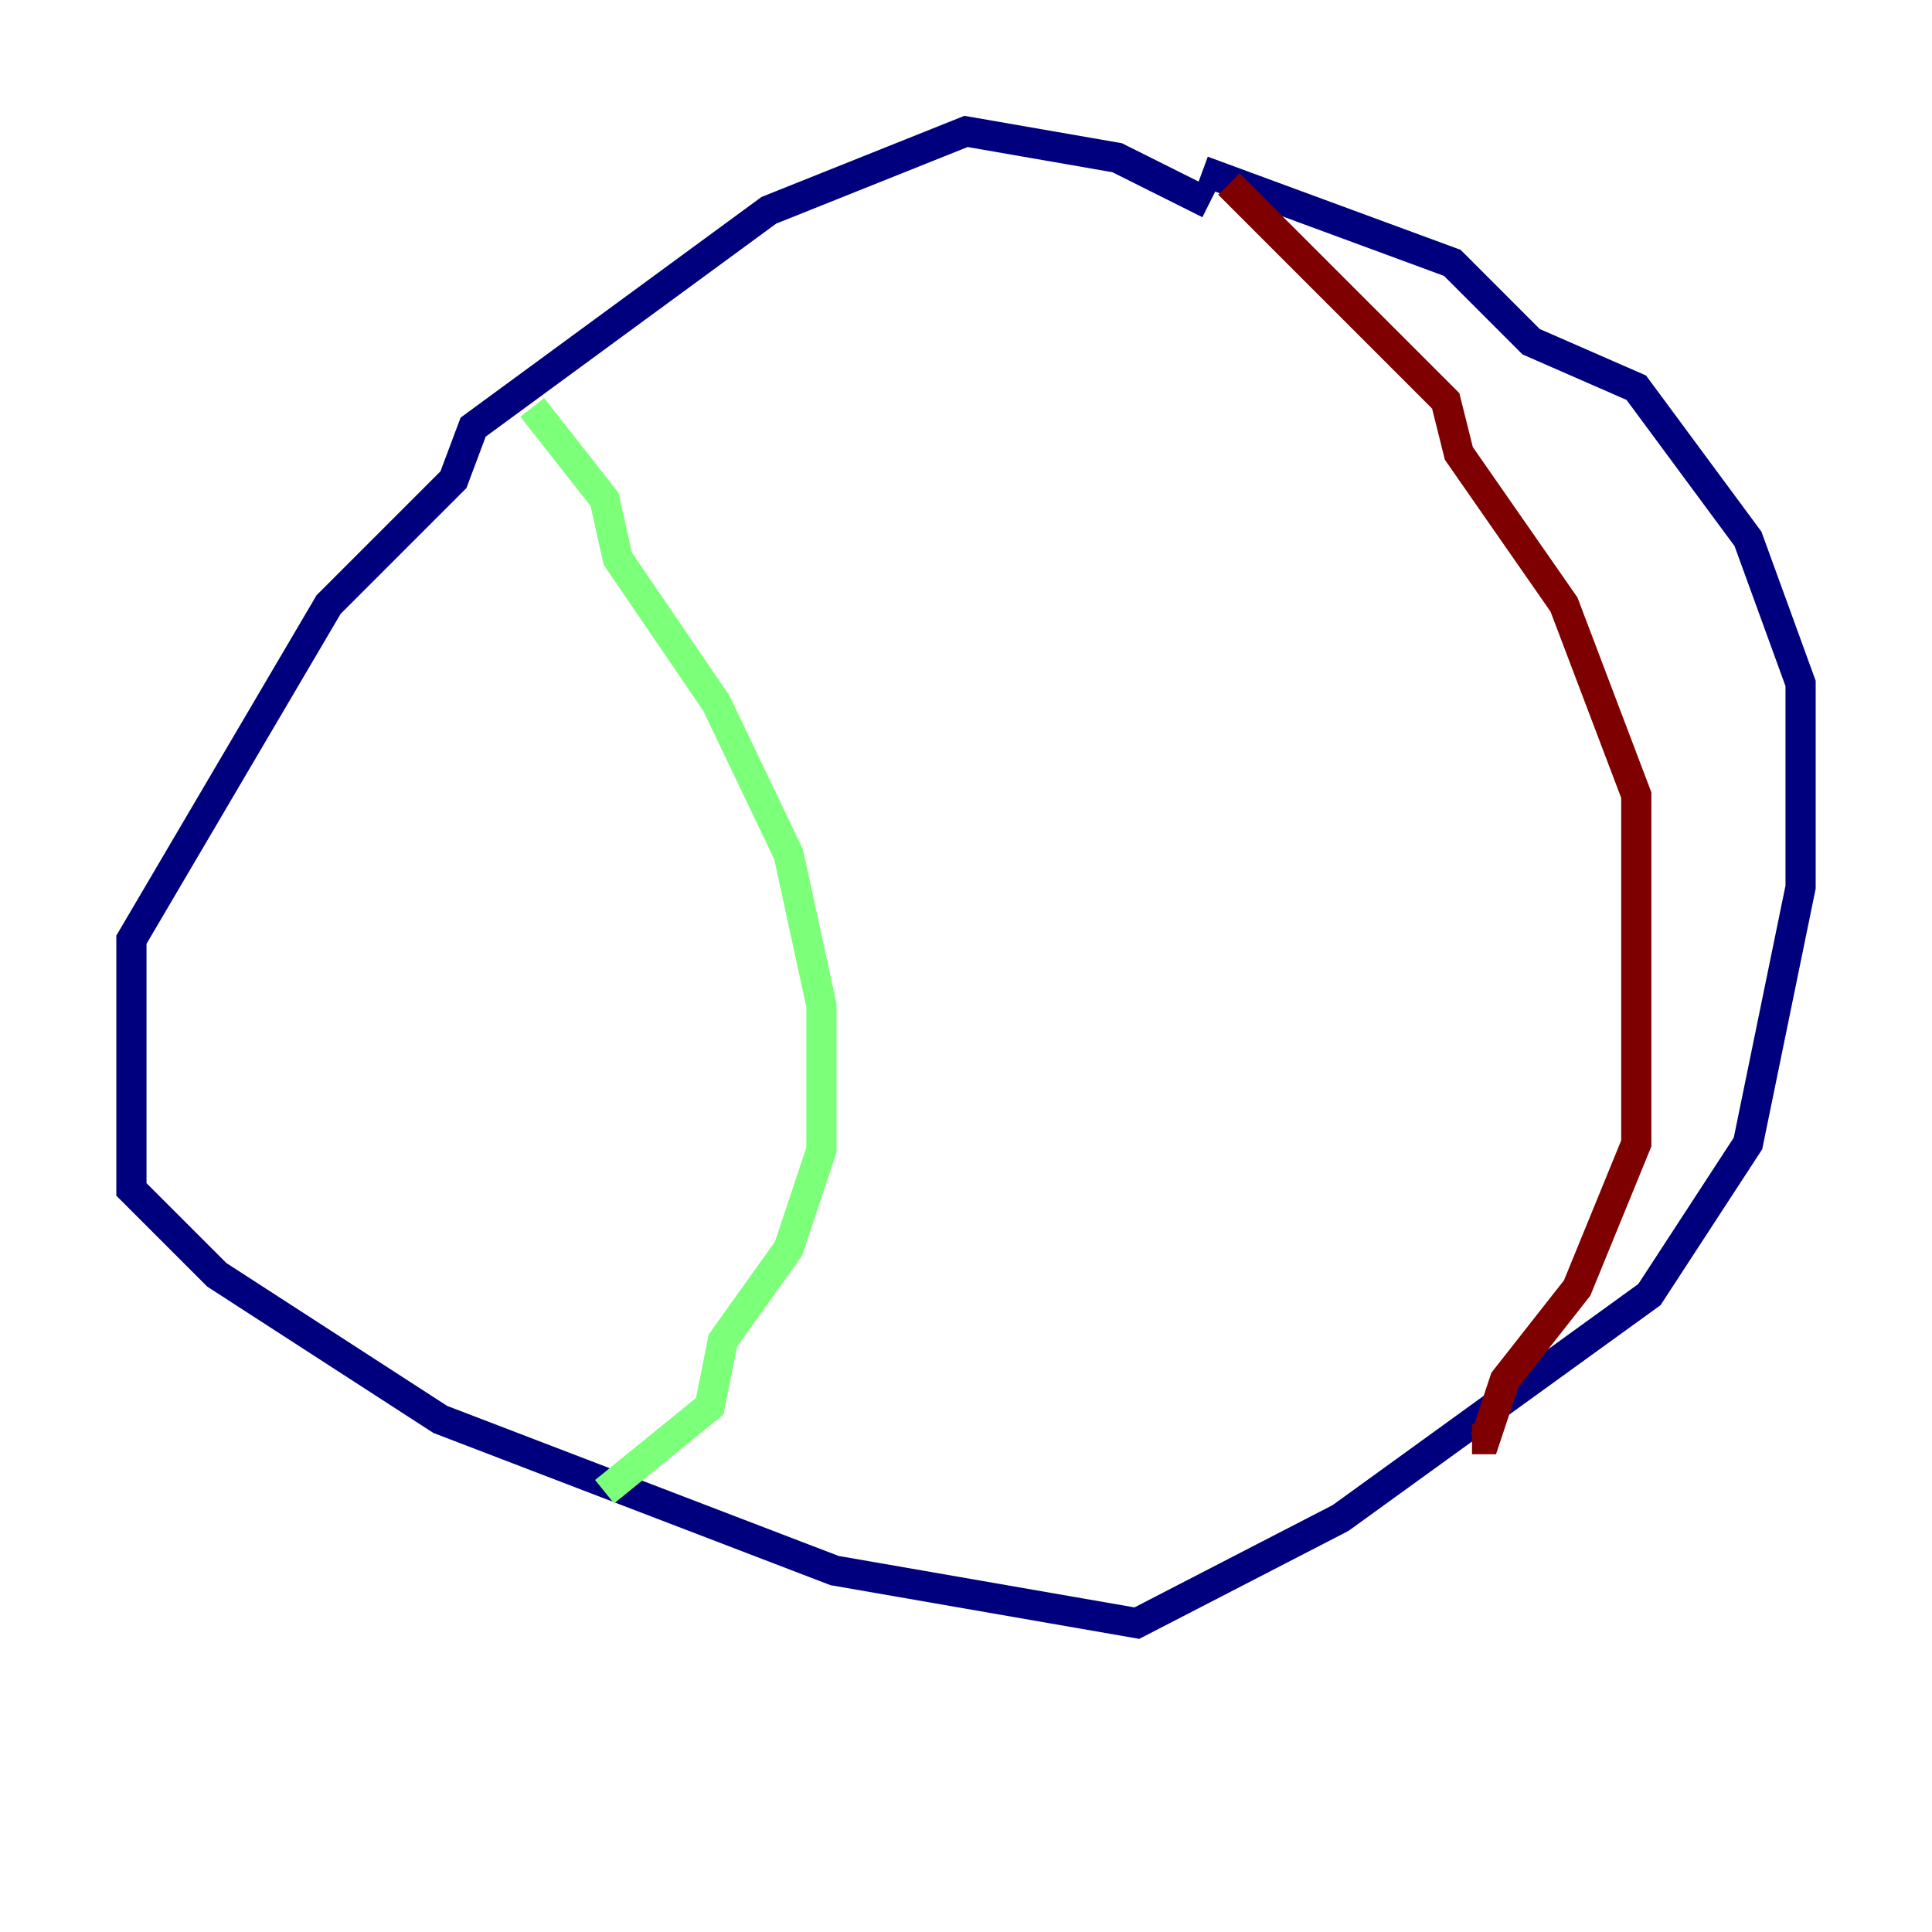 <?xml version="1.0" encoding="utf-8" ?>
<svg baseProfile="tiny" height="128" version="1.2" viewBox="0,0,128,128" width="128" xmlns="http://www.w3.org/2000/svg" xmlns:ev="http://www.w3.org/2001/xml-events" xmlns:xlink="http://www.w3.org/1999/xlink"><defs /><polyline fill="none" points="80.109,13.497 74.014,10.449 64.0,8.707 50.939,13.932 31.347,28.299 30.041,31.782 21.769,40.054 8.707,62.258 8.707,78.803 14.367,84.463 29.17,94.041 55.292,104.054 75.32,107.537 88.816,100.571 109.279,85.769 115.809,75.755 119.293,58.776 119.293,45.279 115.809,35.701 108.408,25.687 101.442,22.64 96.218,17.415 79.674,11.32" stroke="#00007f" stroke-width="2" /><polyline fill="none" points="35.265,26.993 40.054,33.088 40.925,37.007 47.456,46.585 52.245,56.599 54.422,66.612 54.422,76.191 52.245,82.721 47.891,88.816 47.02,93.17 40.054,98.83" stroke="#7cff79" stroke-width="2" /><polyline fill="none" points="81.415,12.191 95.782,26.558 96.653,30.041 103.619,40.054 108.408,52.68 108.408,75.755 104.49,85.333 99.701,91.429 98.395,95.347 97.524,95.347" stroke="#7f0000" stroke-width="2" /></svg>